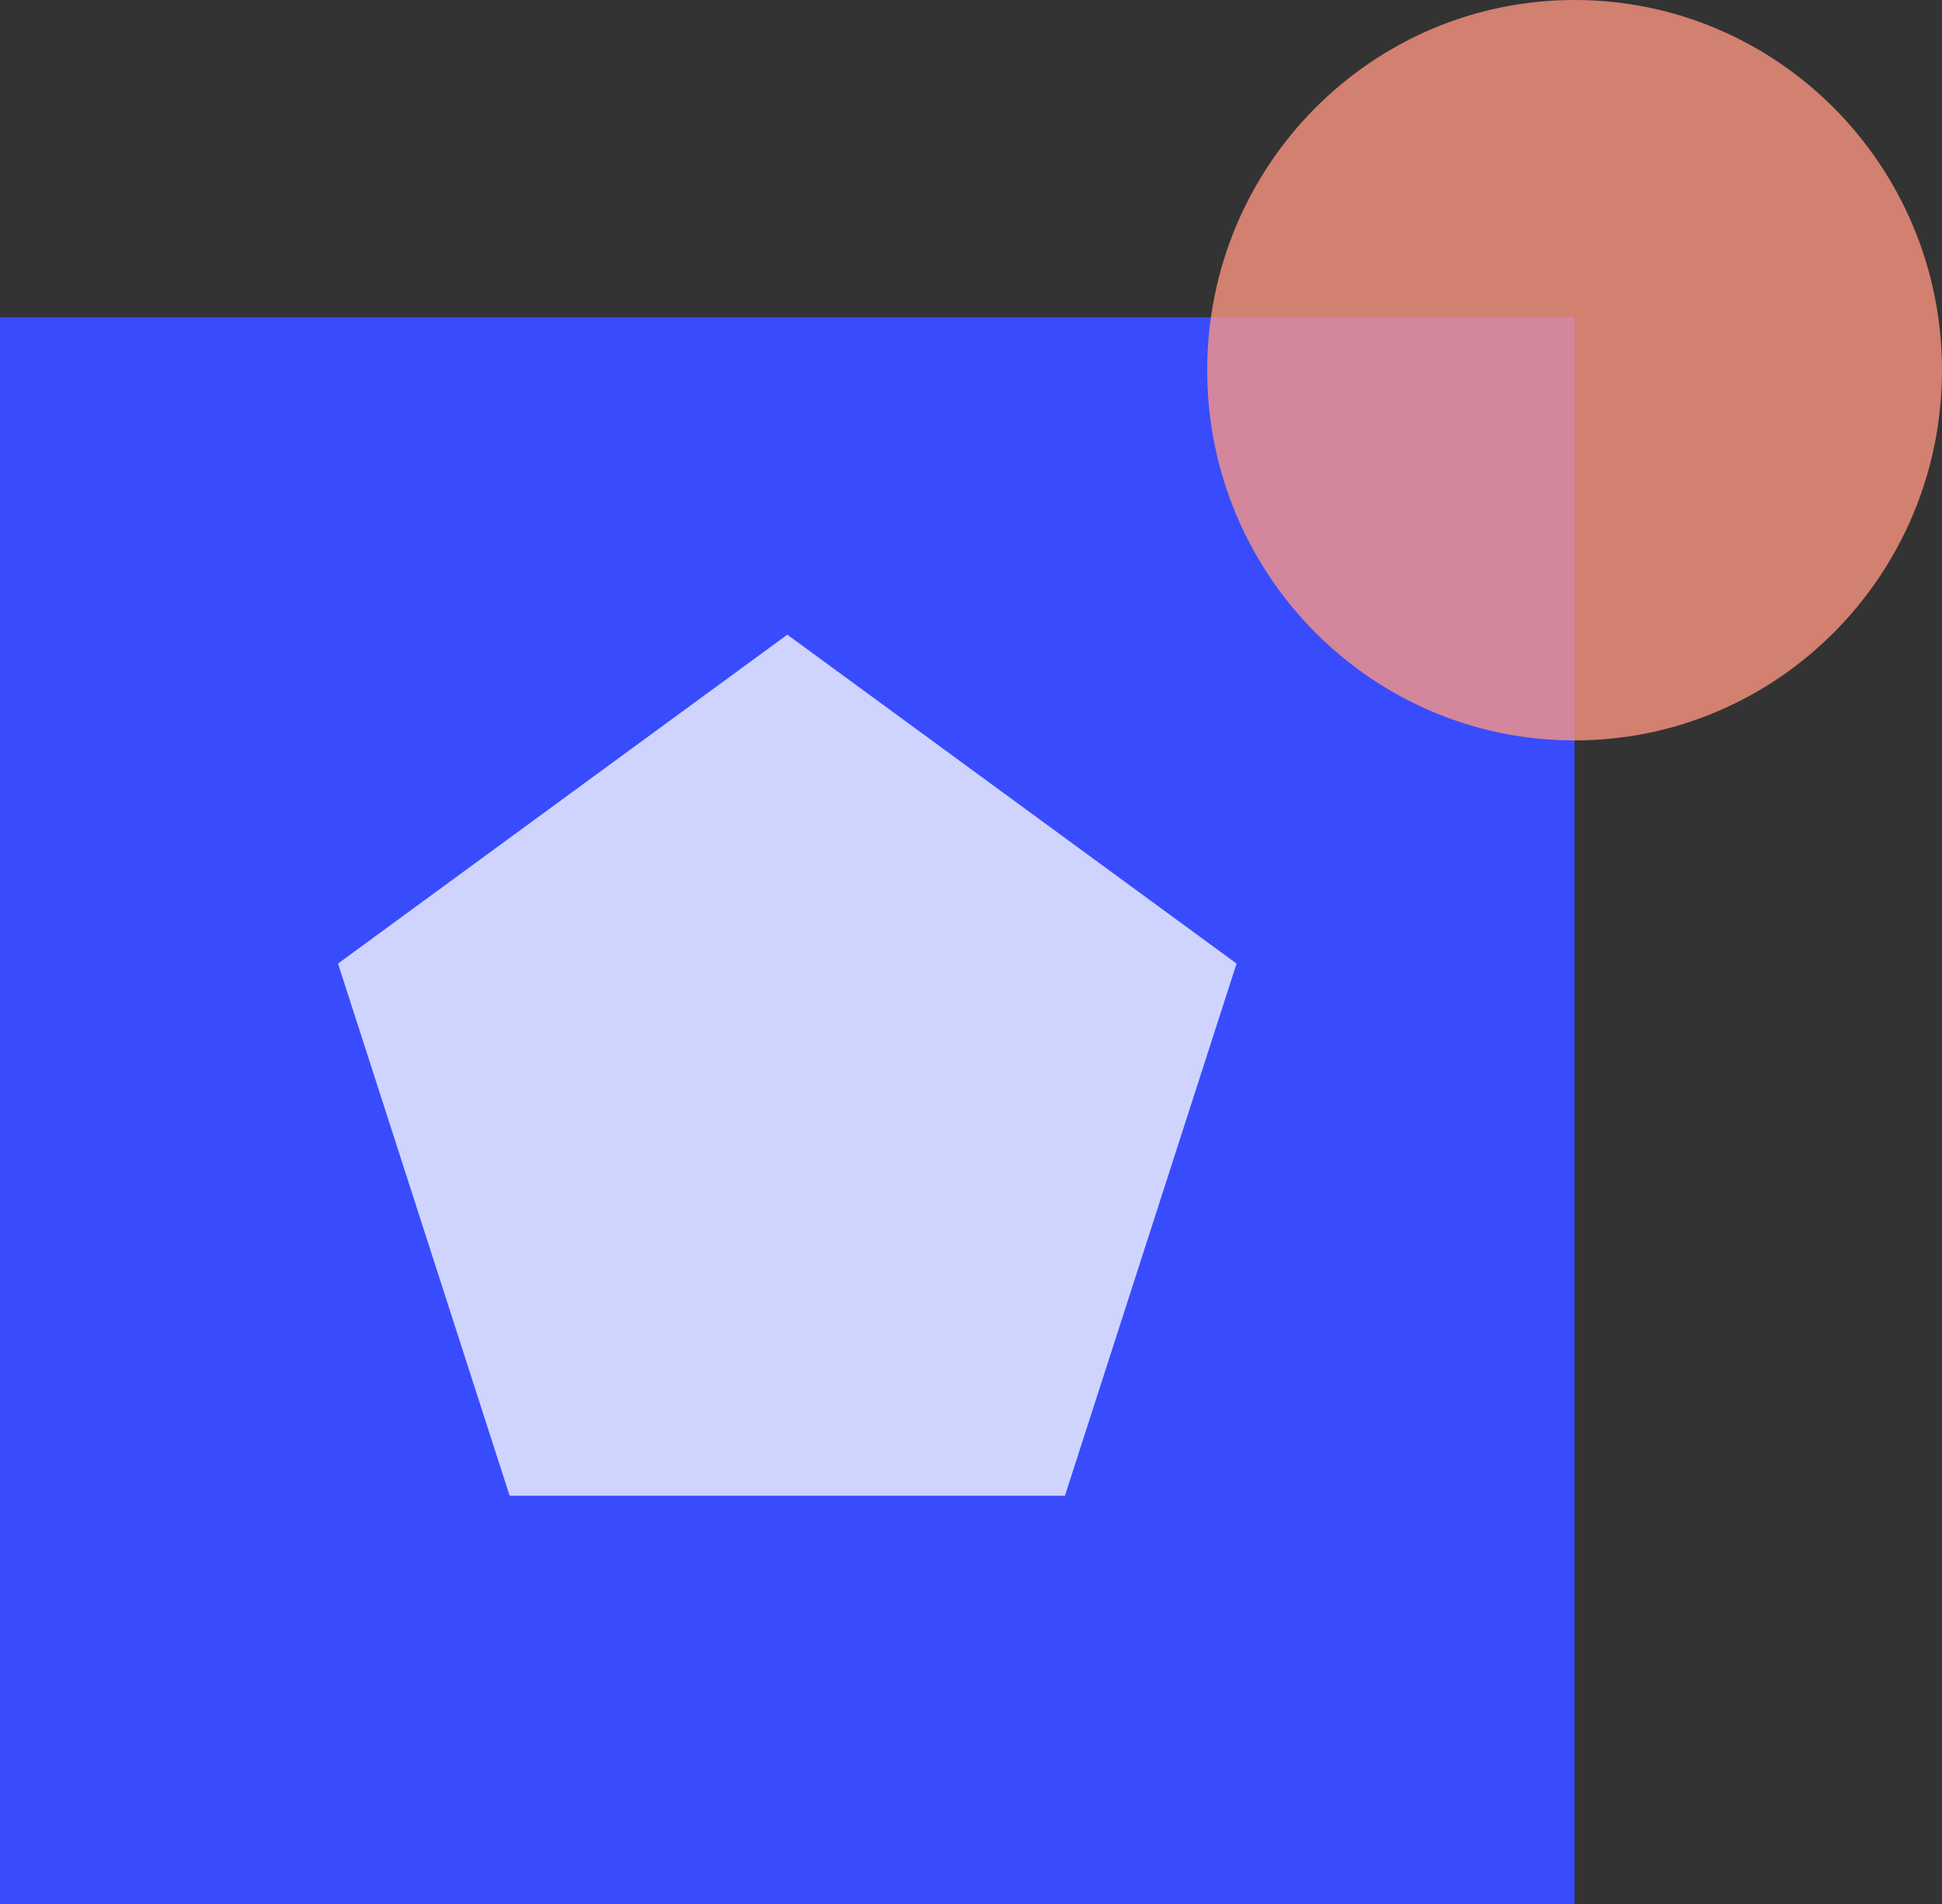 <svg width="51" height="50" viewBox="0 0 51 50" fill="none" xmlns="http://www.w3.org/2000/svg">
<rect x="0" y="0" width="51" height="50" fill="#333333" stroke="none"/>
<path d="M41.351 8.333H0V50H41.351V8.333Z" fill="#384CFE"/>
<path d="M20.676 16.667L32.474 25.304L27.967 39.279H13.384L8.877 25.304L20.676 16.667Z" fill="white" fill-opacity="0.76"/>
<path d="M41.351 19.444C46.68 19.444 51 15.092 51 9.722C51 4.353 46.68 0 41.351 0C36.023 0 31.703 4.353 31.703 9.722C31.703 15.092 36.023 19.444 41.351 19.444Z" fill="#FF9680" fill-opacity="0.78"/>
</svg>